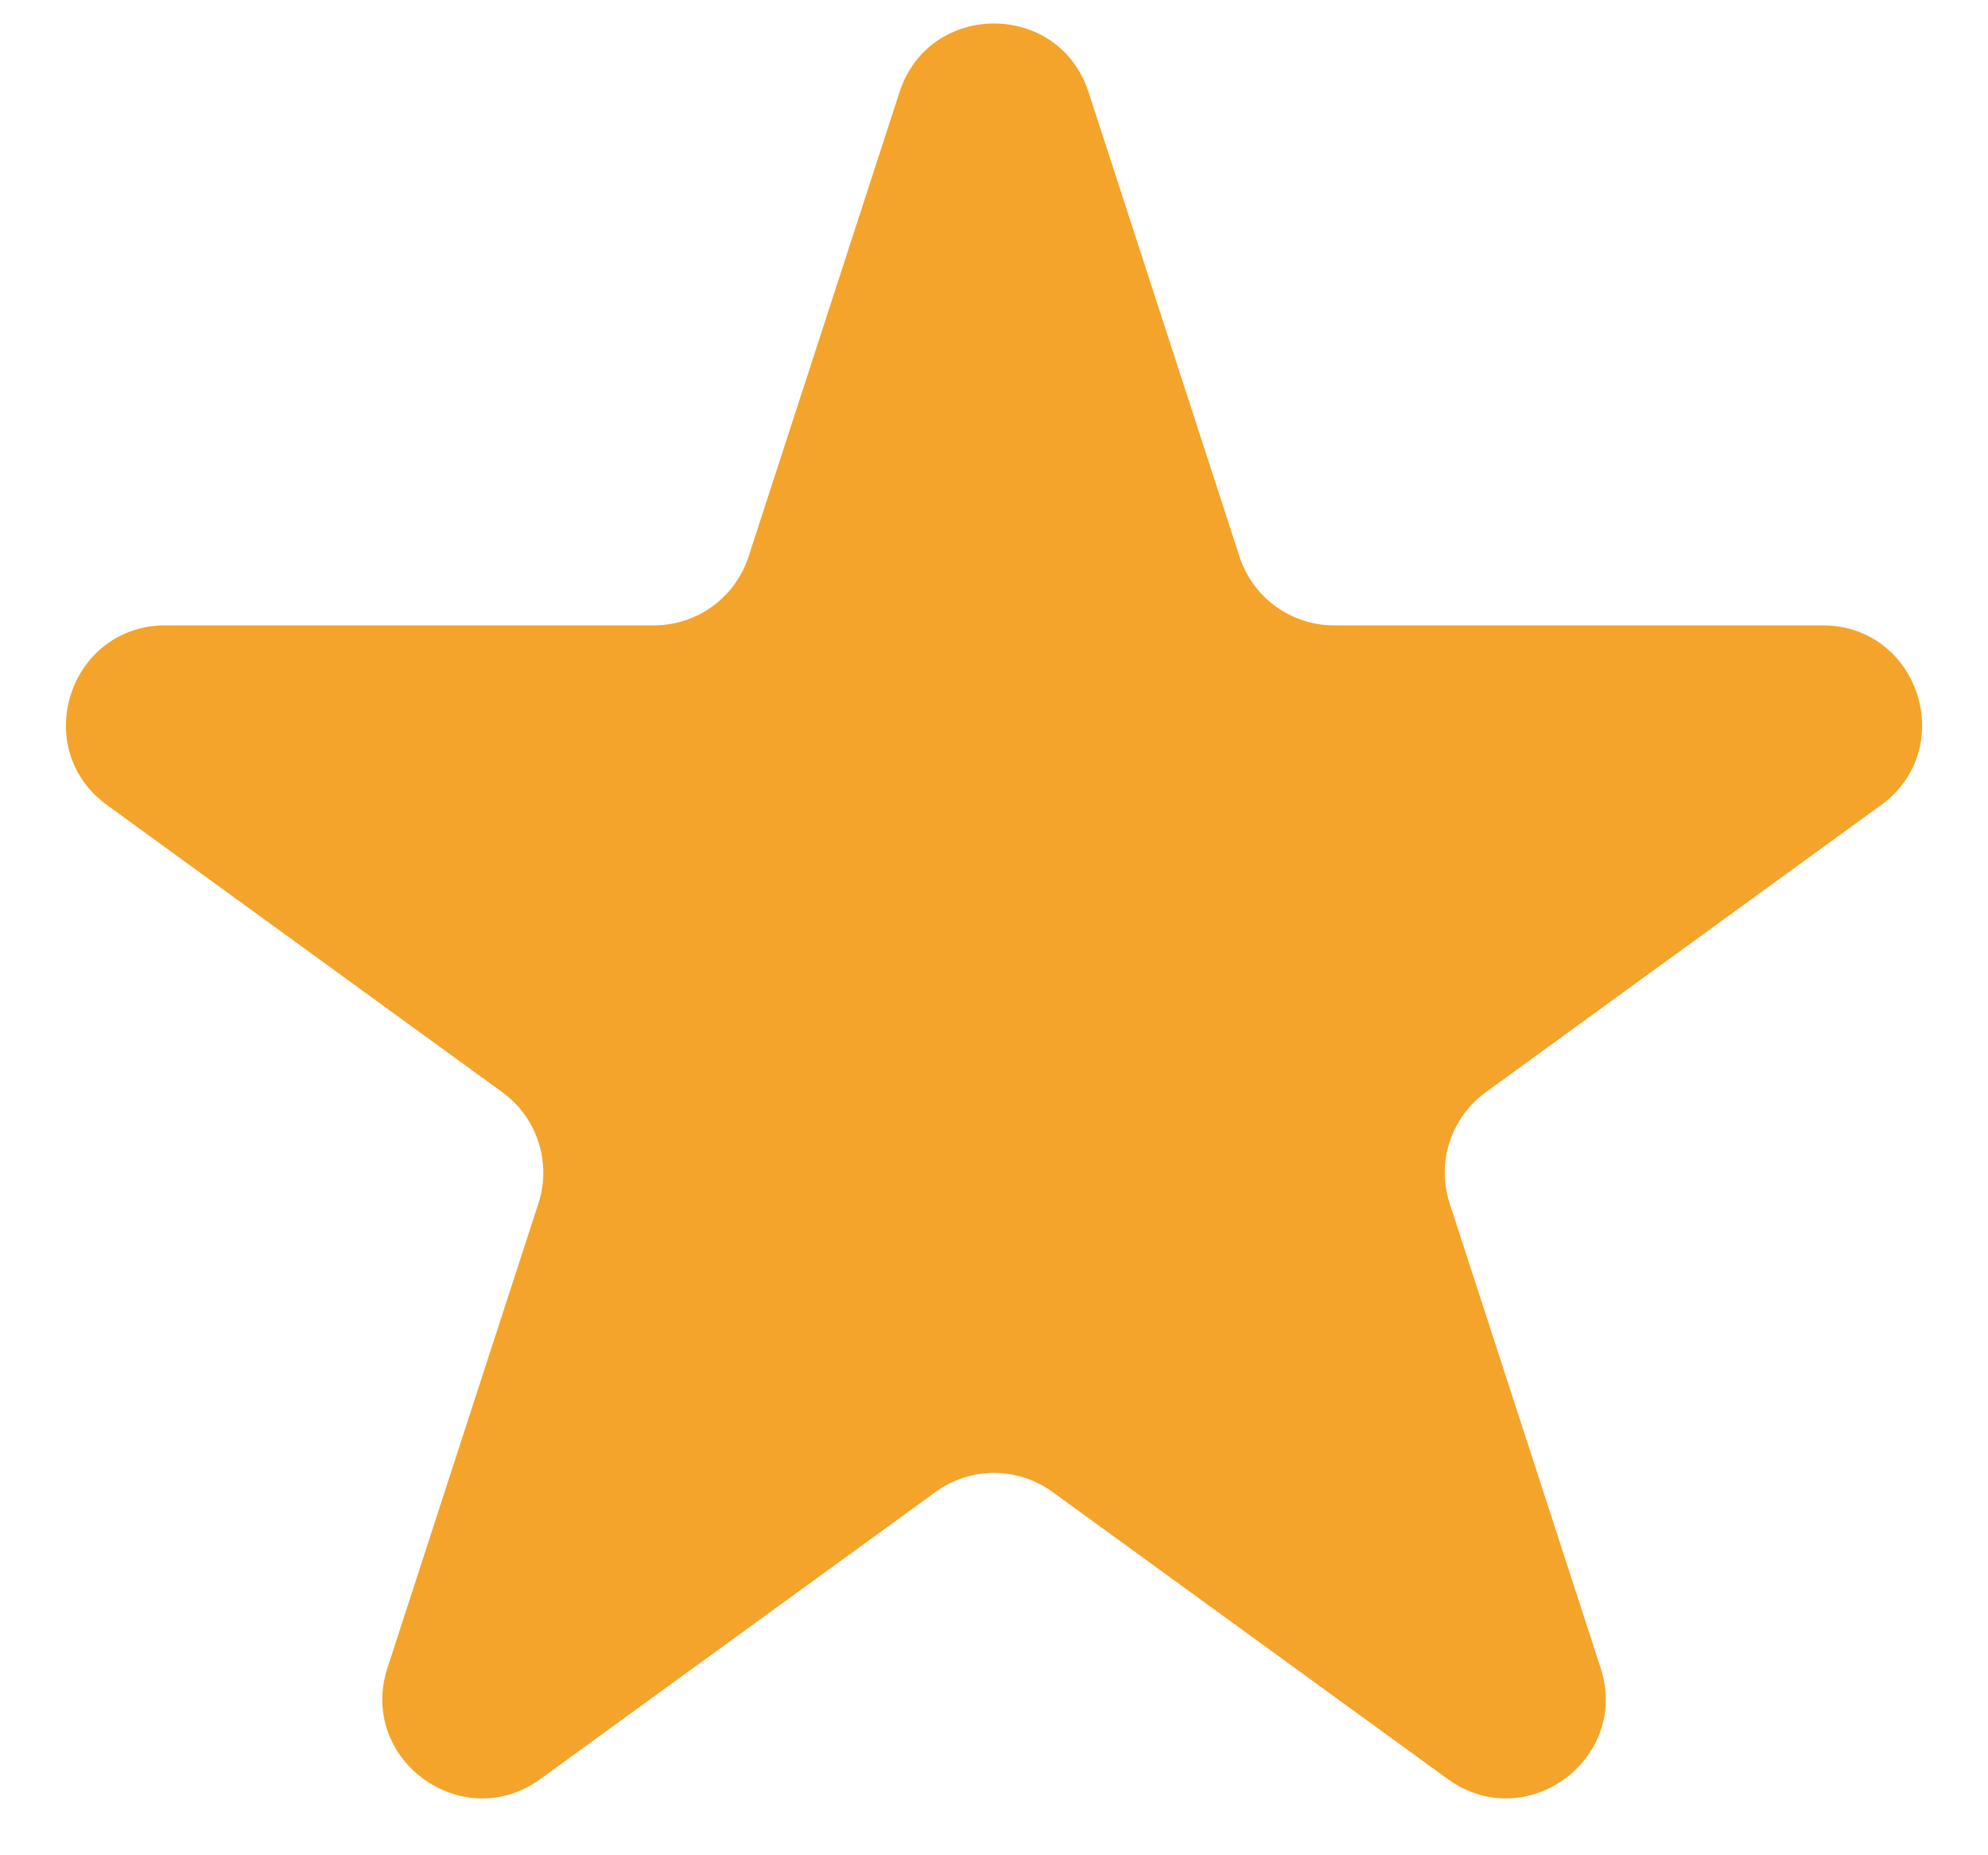 <svg width="30" height="28" viewBox="0 0 30 28" fill="none" xmlns="http://www.w3.org/2000/svg">
<g clip-path="url(#clip0_342_569)">
<path d="M13.574 1.391C14.023 0.009 15.978 0.009 16.427 1.391L18.705 8.401C18.906 9.019 19.482 9.438 20.132 9.438H27.503C28.956 9.438 29.56 11.297 28.385 12.151L22.421 16.484C21.895 16.866 21.675 17.543 21.876 18.161L24.154 25.172C24.603 26.554 23.021 27.703 21.846 26.849L15.882 22.516C15.356 22.134 14.645 22.134 14.119 22.516L8.155 26.849C6.98 27.703 5.398 26.554 5.847 25.172L8.125 18.161C8.326 17.543 8.106 16.866 7.58 16.484L1.616 12.151C0.441 11.297 1.045 9.438 2.498 9.438H9.869C10.519 9.438 11.095 9.019 11.296 8.401L13.574 1.391Z" fill="#F4A42B"/>
</g>
<defs>
<clipPath id="clip0_342_569">
<rect width="30" height="28" fill="white"/>
</clipPath>
</defs>
</svg>
